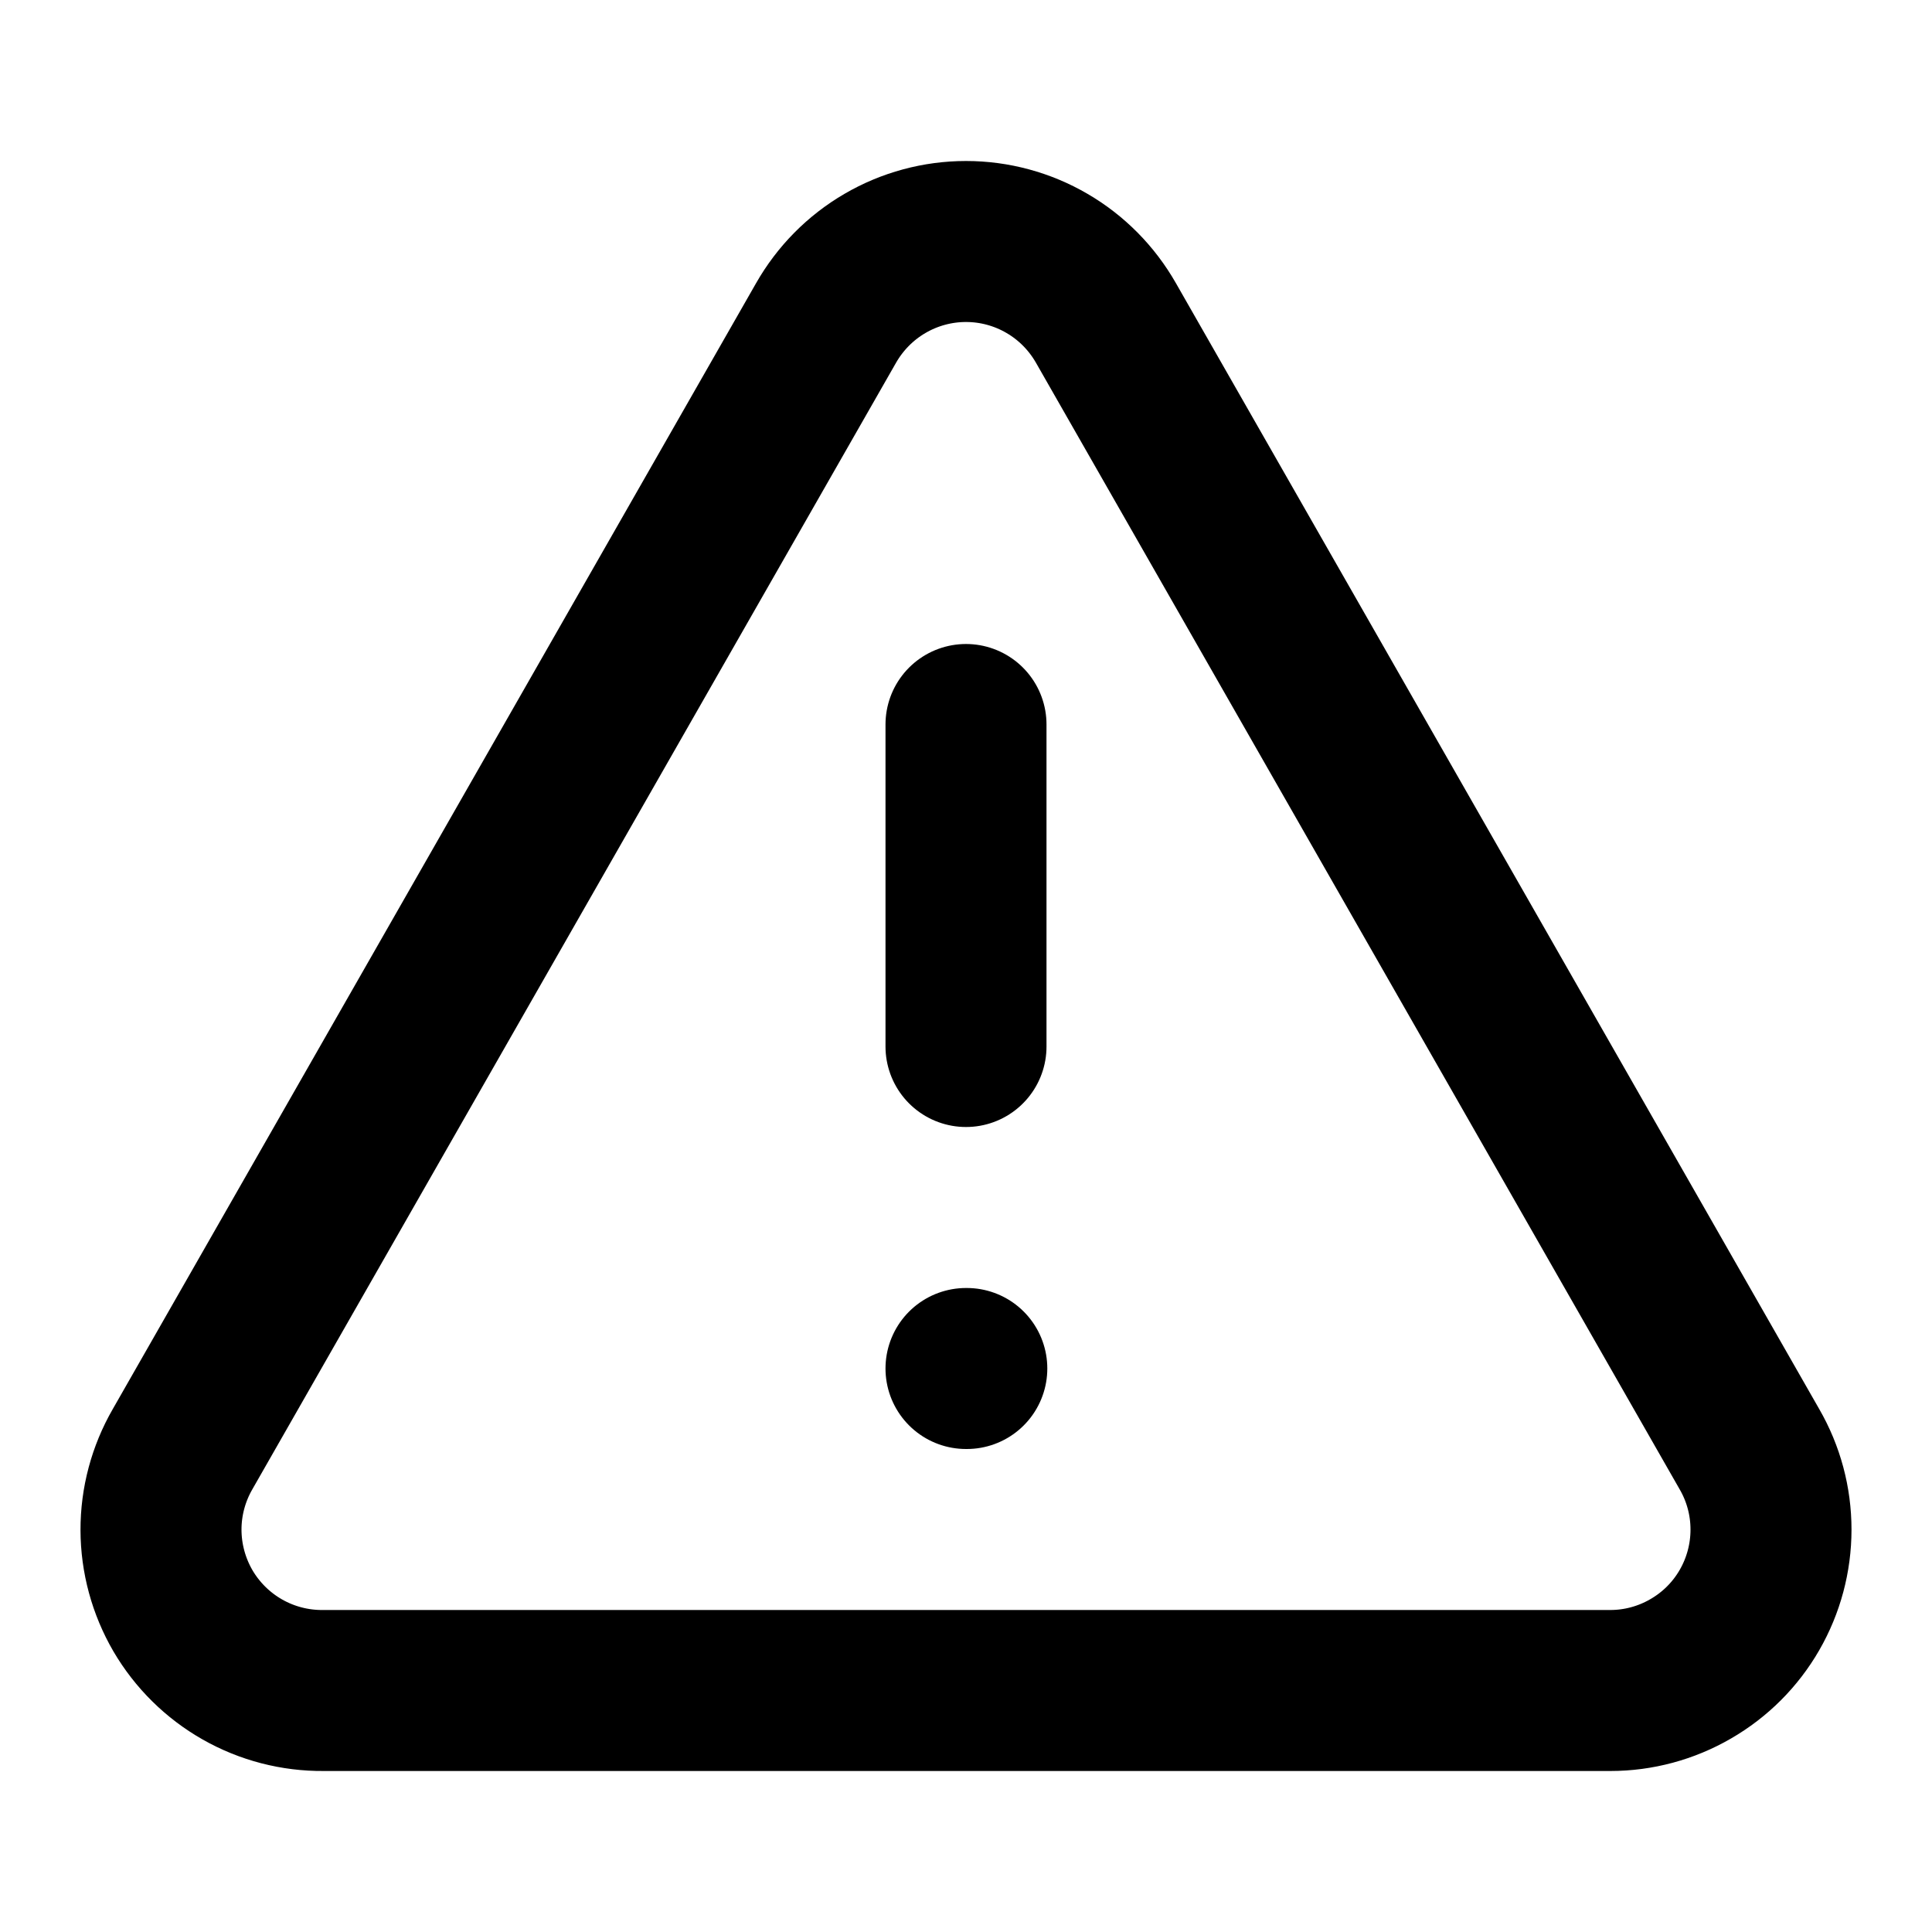 <svg width="24" height="24" viewBox="0 0 24 24" fill="none" xmlns="http://www.w3.org/2000/svg">
<path d="M21.732 18.002L13.739 4.013C13.564 3.706 13.312 3.45 13.006 3.272C12.701 3.094 12.354 3 12 3C11.646 3 11.299 3.094 10.994 3.272C10.688 3.45 10.436 3.706 10.261 4.013L2.268 18.002C2.092 18.307 1.999 18.654 2 19.006C2.001 19.358 2.095 19.704 2.272 20.009C2.45 20.313 2.705 20.565 3.011 20.739C3.317 20.913 3.664 21.003 4.016 21H20.004C20.354 21 20.699 20.907 21.002 20.731C21.306 20.556 21.558 20.304 21.733 20C21.908 19.696 22 19.352 22 19.001C22 18.65 21.908 18.306 21.732 18.002Z" stroke="black" stroke-width="2" stroke-linecap="round" stroke-linejoin="round"/>
<path d="M12 9V13" stroke="black" stroke-width="2" stroke-linecap="round" stroke-linejoin="round"/>
<path d="M12 17H12.01" stroke="black" stroke-width="2" stroke-linecap="round" stroke-linejoin="round"/>
</svg>
